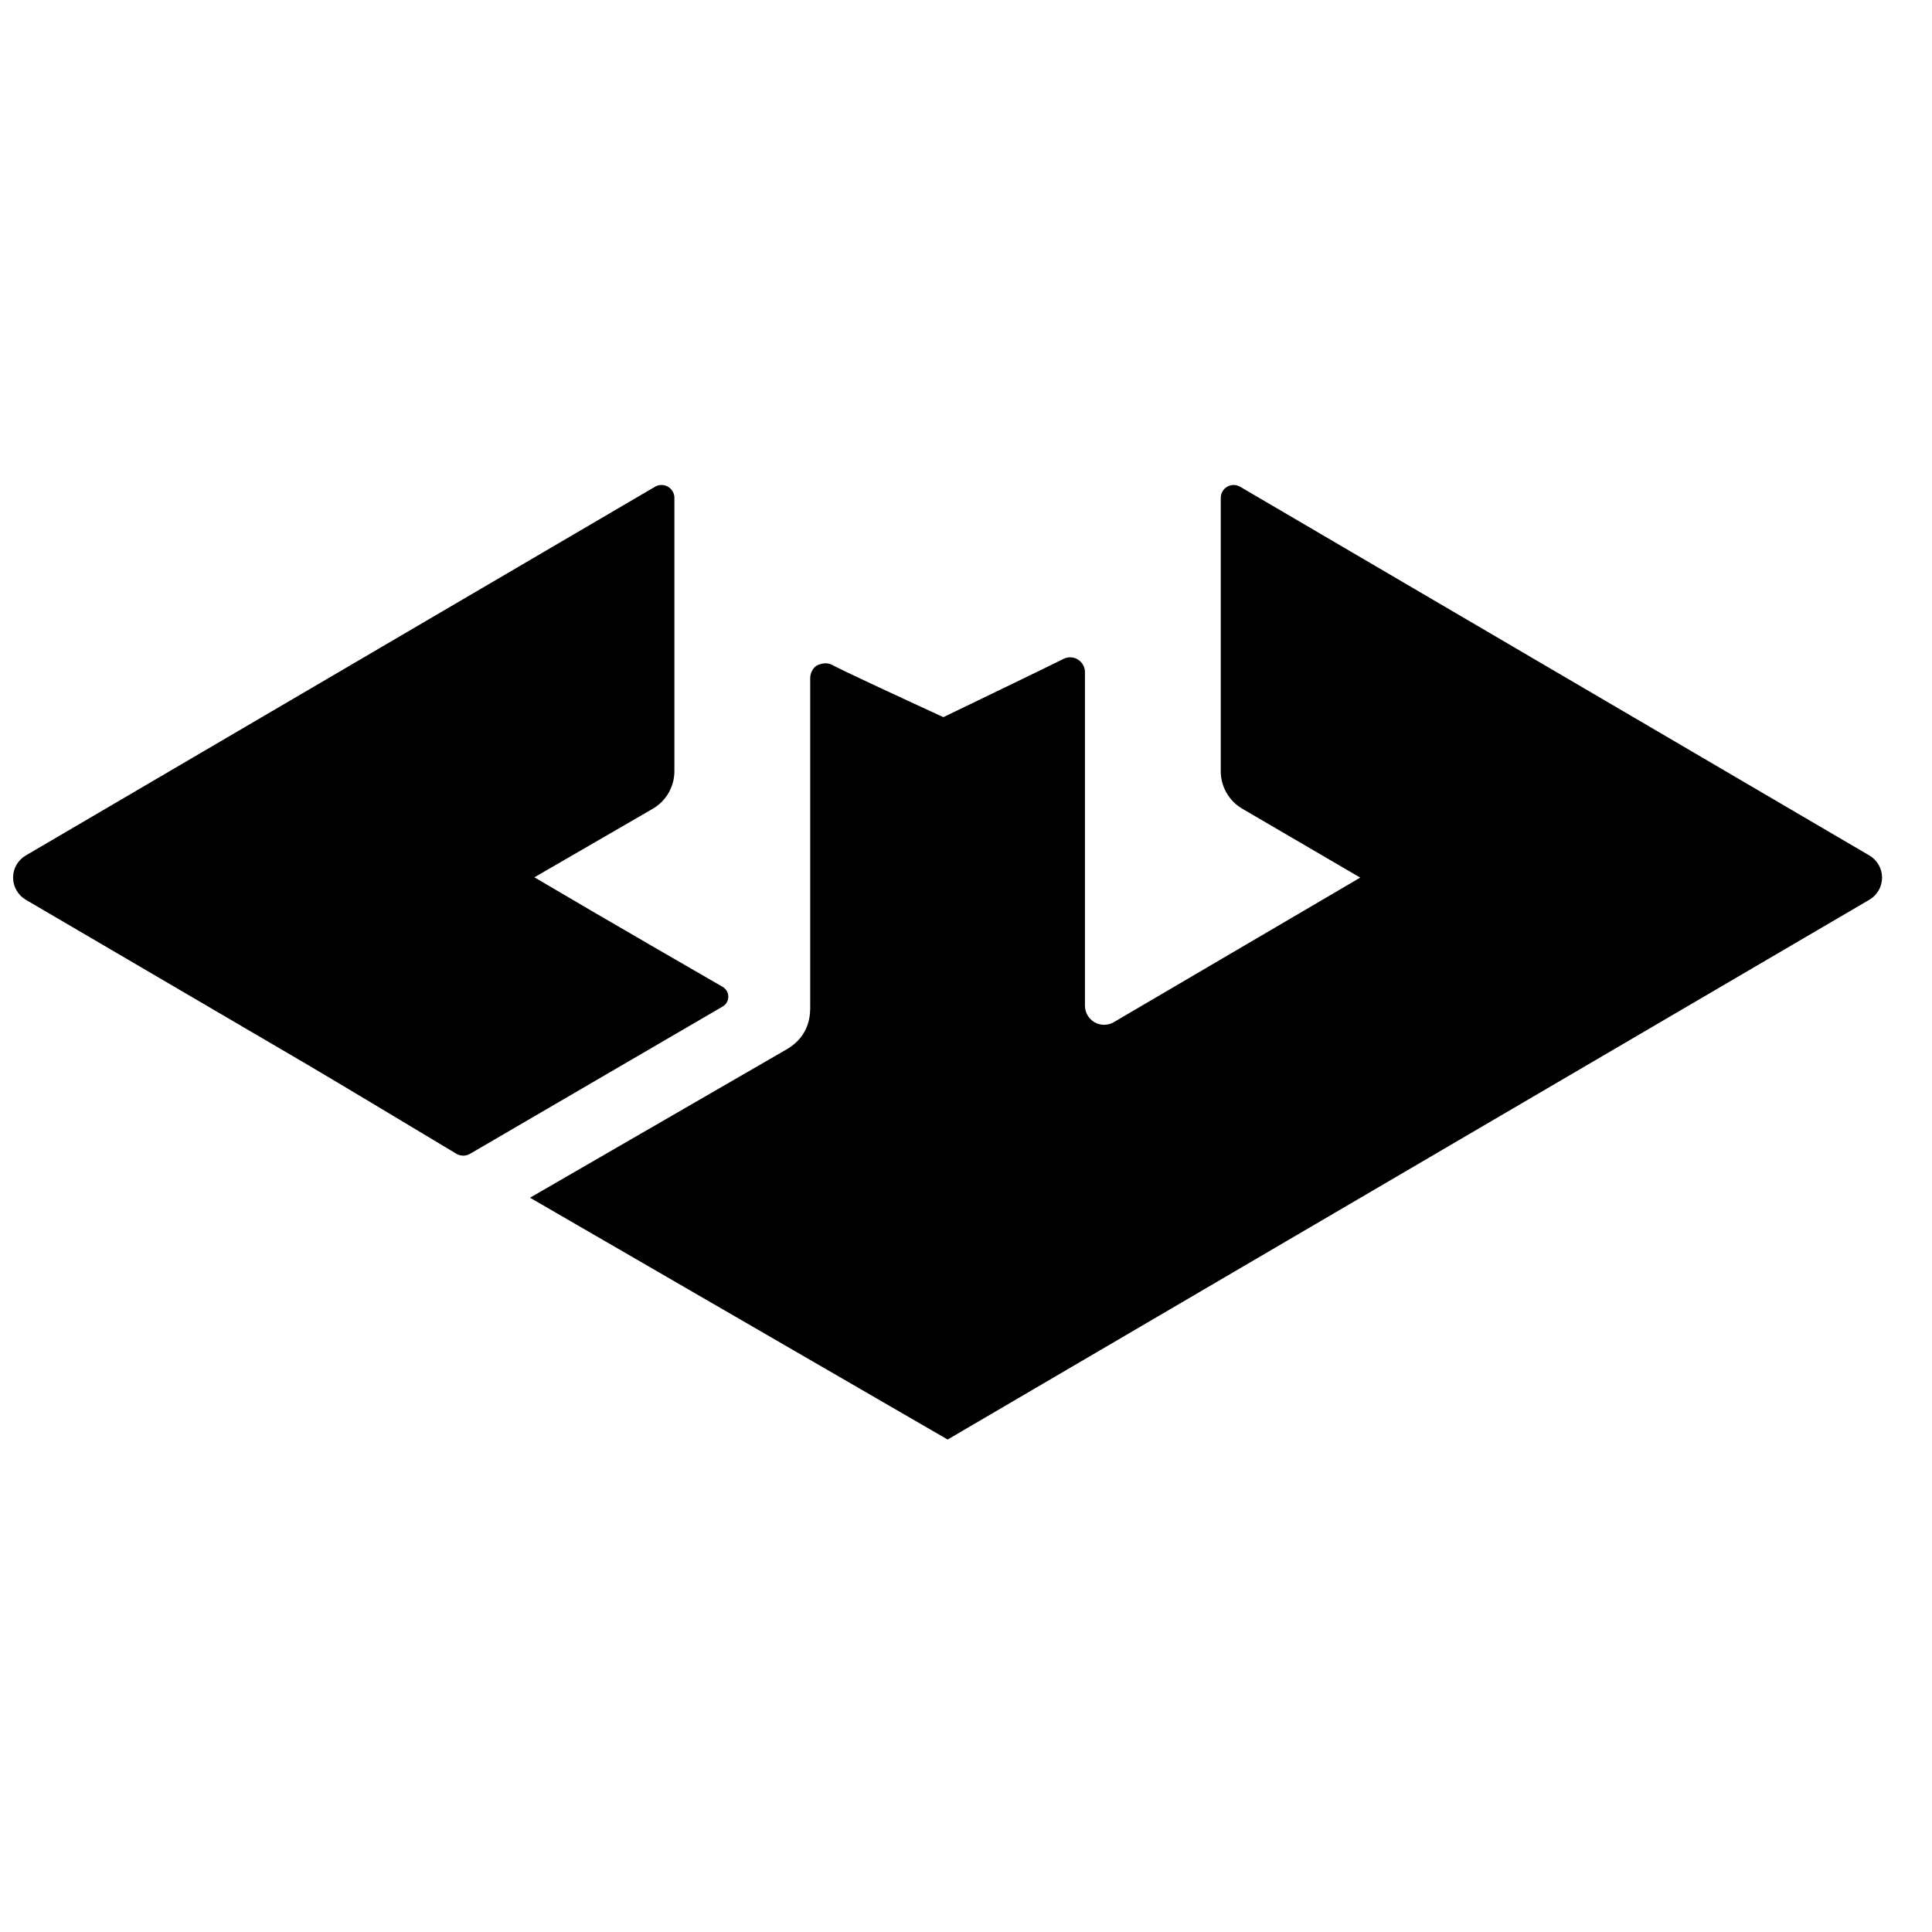 <svg clip-rule="evenodd" fill-rule="evenodd" stroke-linejoin="round" stroke-miterlimit="2" viewBox="0 0 24 24" xmlns="http://www.w3.org/2000/svg"><g transform="matrix(.078 0 0 .078 -27.229 4.073)"><path d="m389.959 112.602c-.002.001-.002.001-.003.001-17.099-10.014-27.716-16.231-36.764-21.529-1.249-.733-2.017-2.074-2.02-3.523 0-1.449.768-2.79 2.02-3.523l100.213-58.724c.633-.372 1.418-.375 2.058-.01.637.366 1.032 1.046 1.032 1.782v43.526c0 2.46-1.305 4.736-3.432 5.976-3.559 2.079-13.437 7.774-18.87 10.925 3.448 2.022 8.45 4.956 9.834 5.767 4.11 2.411 15.047 8.732 20.155 11.682.555.322.9.917.9 1.561.003.644-.339 1.239-.894 1.564-8.503 4.958-34.575 20.159-40.241 23.464-.677.393-1.512.388-2.18-.014-4.258-2.556-19.744-11.857-23.537-14.08-2.829-1.655-5.961-3.491-8.271-4.845z"/><path d="m521.879 54.828v53.113c0 1.094.587 2.104 1.534 2.648.951.543 2.118.537 3.062-.016 4.01-2.353 21.421-12.566 39.247-23.022-5.006-2.925-15.625-9.128-18.785-10.973-2.124-1.24-3.429-3.516-3.429-5.976v-43.526c0-.736.392-1.416 1.032-1.782.64-.365 1.425-.362 2.059.01 9.236 5.413 37.548 22.004 62.623 36.697 0 0 .01.006.028.016.287.168 2.657 1.552 2.657 1.552l-.004.003c7.476 4.381 28.585 16.751 34.908 20.456 1.249.733 2.017 2.074 2.017 3.523s-.768 2.79-2.017 3.523c-28.296 16.57-146.8 85.97-146.8 85.97l-66.51-38.512s40.096-23.181 40.852-23.618c3.906-2.253 3.771-5.879 3.771-6.973v-52.189c0-.824.521-1.736 1.136-2.018.751-.343 1.581-.457 2.312-.077 2.291 1.189 9.82 4.689 17.76 8.339 6.382-3.076 17.768-8.572 19.099-9.263.731-.38 1.609-.351 2.312.078.706.428 1.136 1.193 1.136 2.017z"/></g></svg>